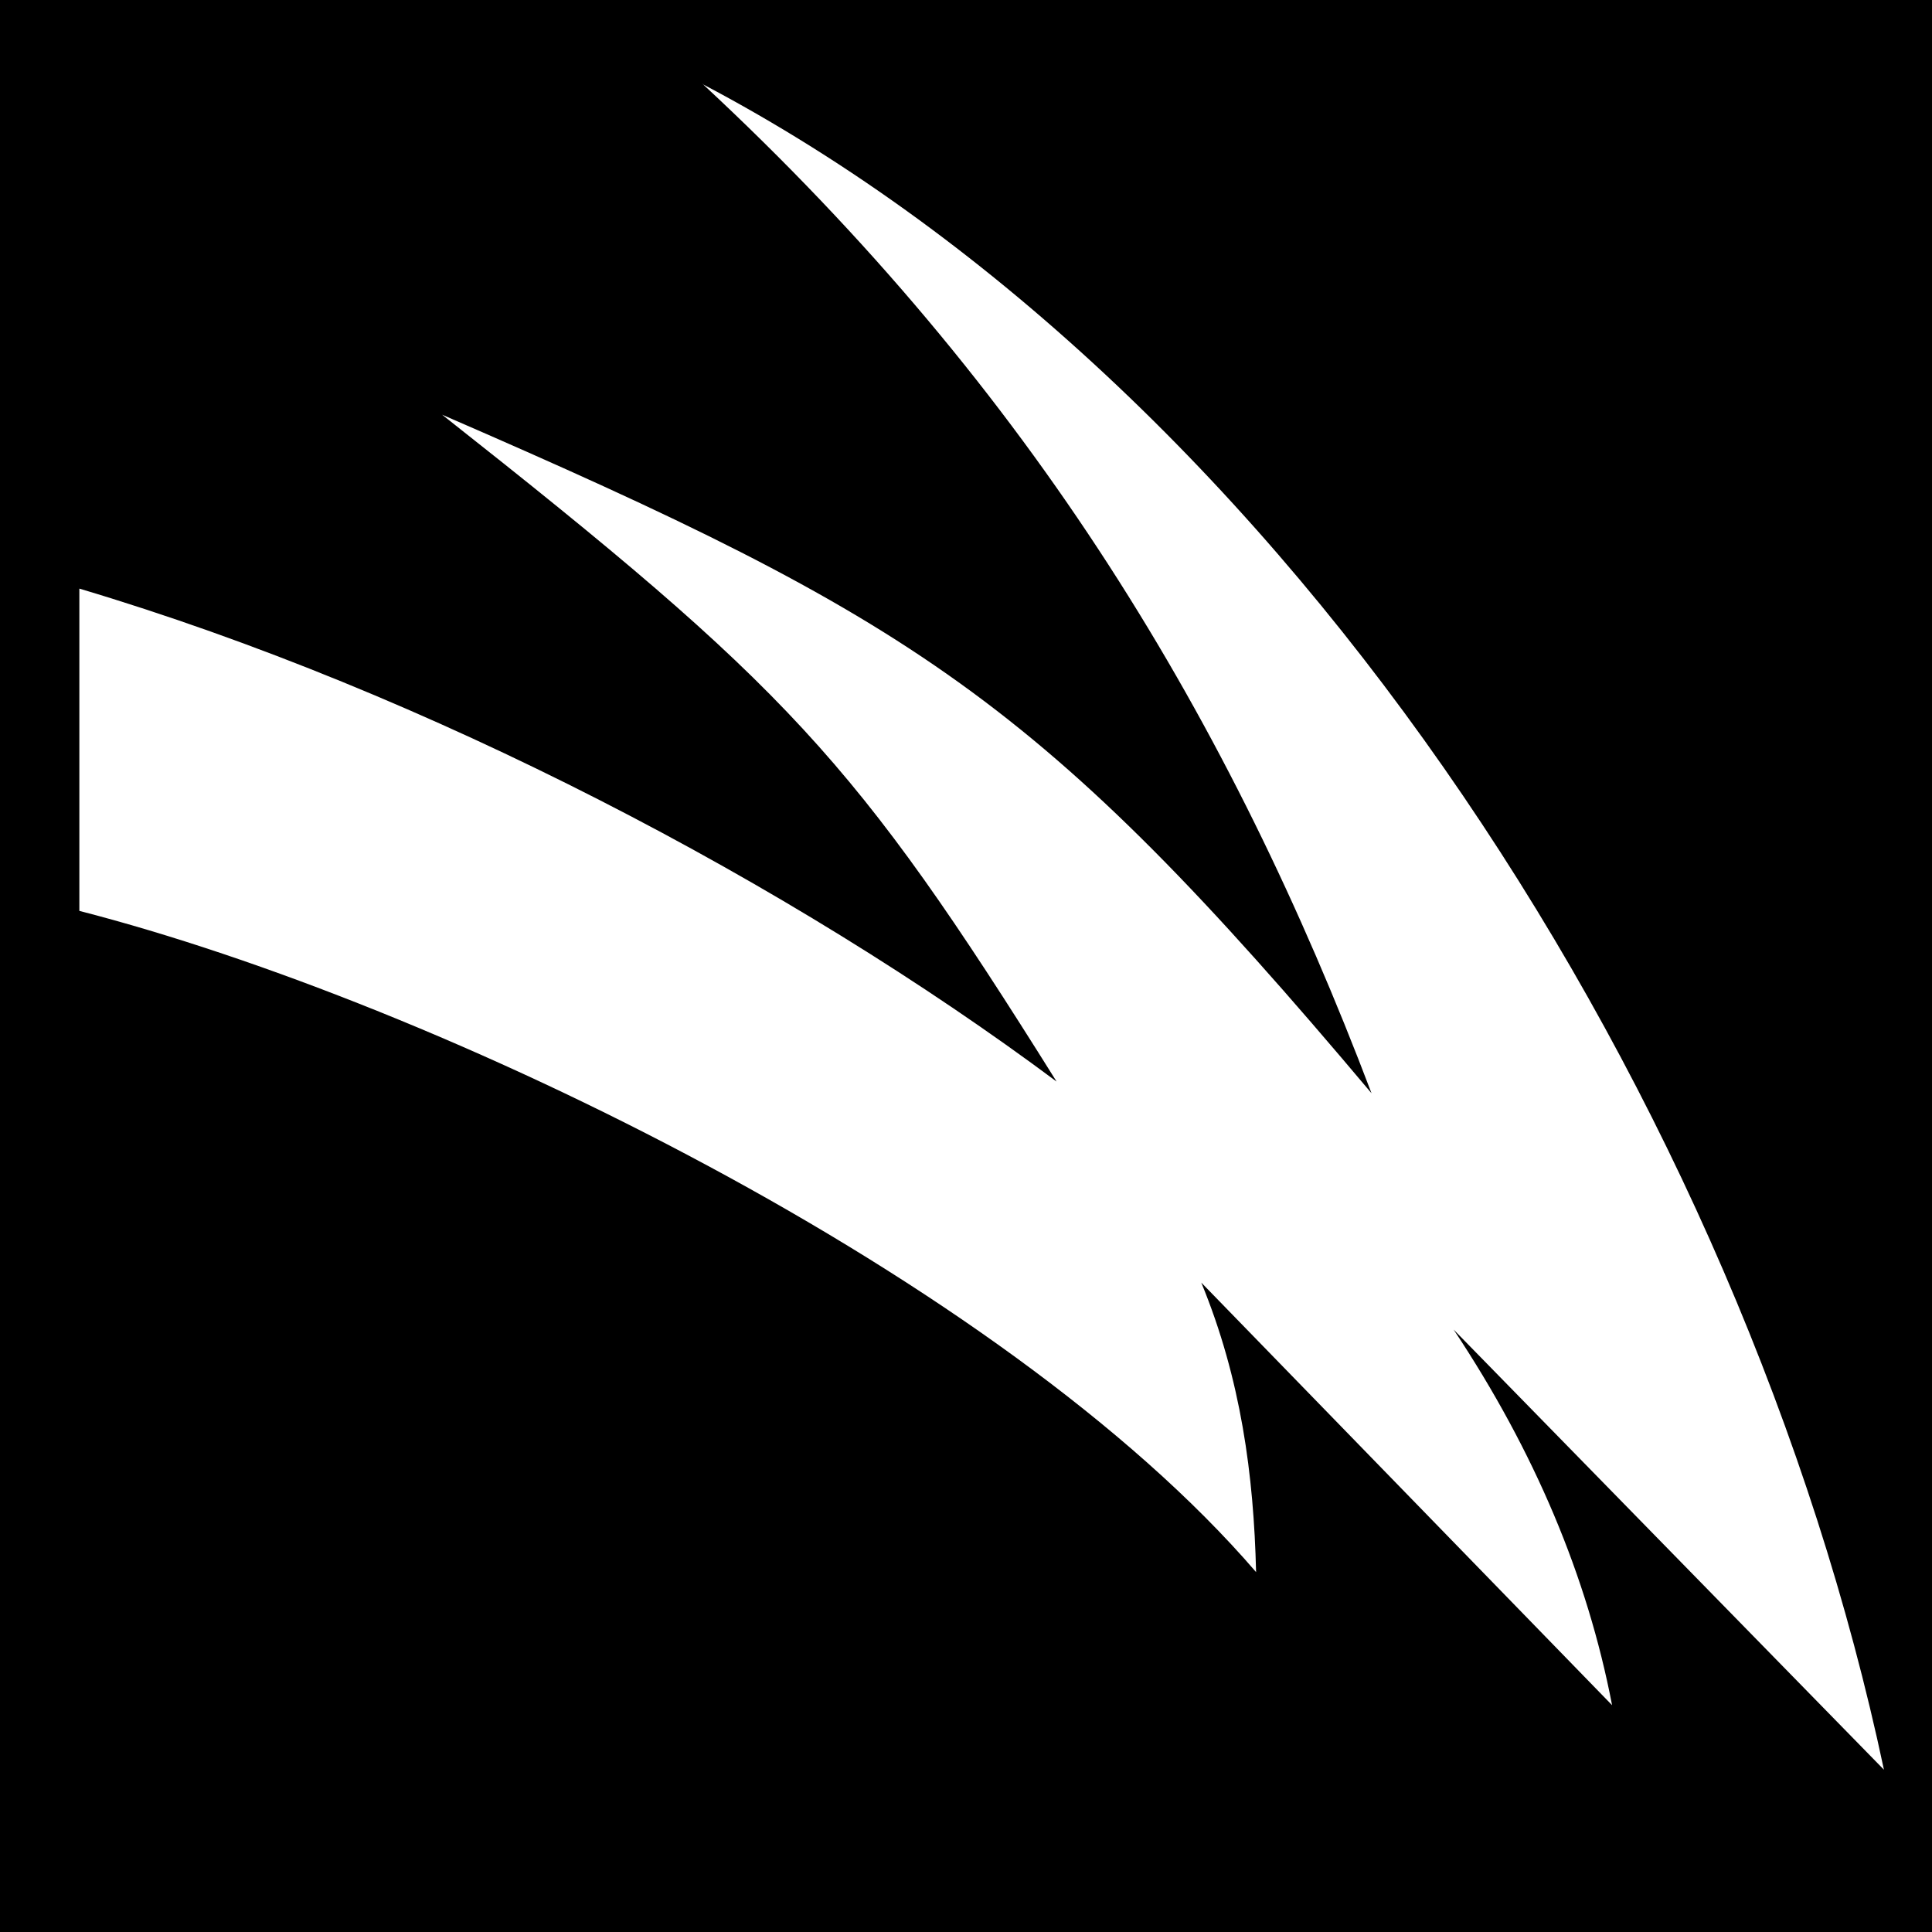 <svg xmlns="http://www.w3.org/2000/svg" viewBox="0 0 512 512"><path d="M0 0h512v512H0z"/>
<g transform="matrix(18.689 0 0 18.689 -12481.966 -25183.531)">
<path fill="#fff" d="m677.84,1348.695c4.696,4.359 7.491,9.054 9.486,14.313-4.693-5.578-6.468-6.712-13.179-9.622 4.899,3.864 5.844,4.87 8.713,9.456-3.748-2.794-8.903-5.514-13.857-6.99v4.57c5.107,1.313 13.089,5.196 16.686,9.376-.033-1.369-.213-2.737-.777-4.105l5.825,5.992c-.35-1.82-1.097-3.595-2.247-5.326l6.102,6.241c-1.993-9.393-8.344-19.479-16.754-23.903z"/>
</g>
</svg>
